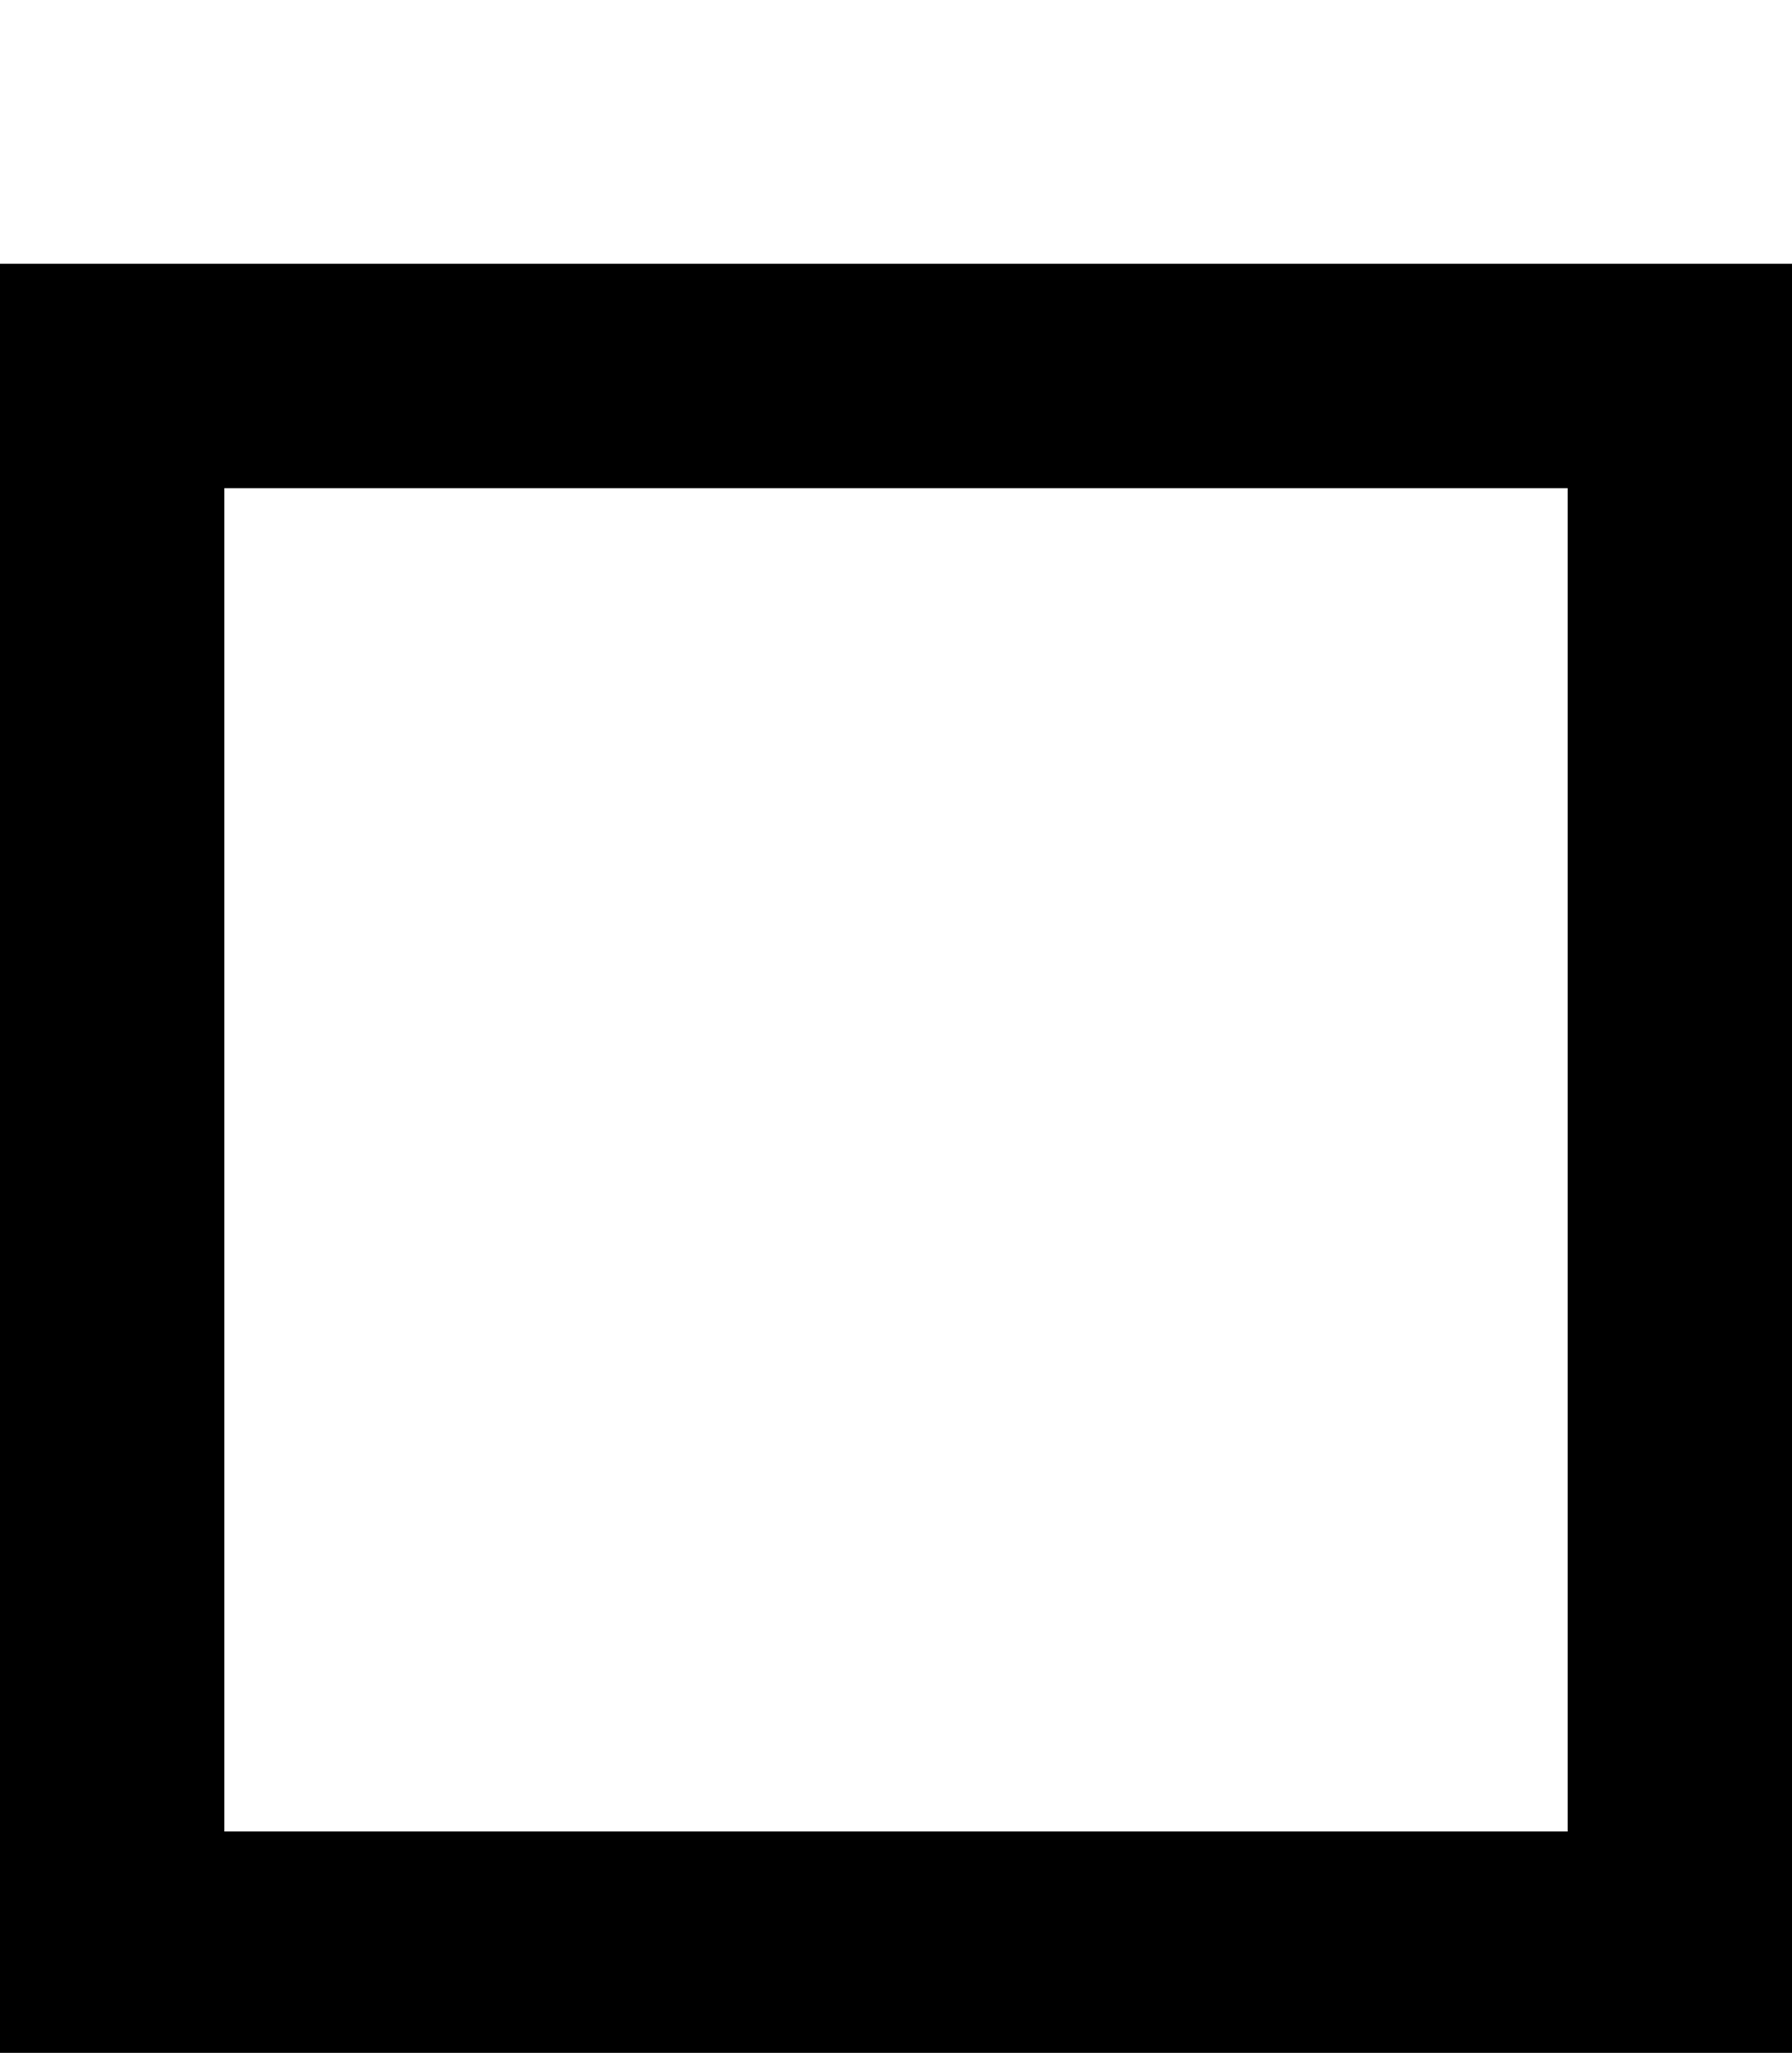 <svg xmlns="http://www.w3.org/2000/svg" xmlns:xlink="http://www.w3.org/1999/xlink" width="591" height="677" viewBox="0 0 591 677"><path fill="currentColor" d="M0 677V87h591v590zm517-516H74v443h443z"/></svg>